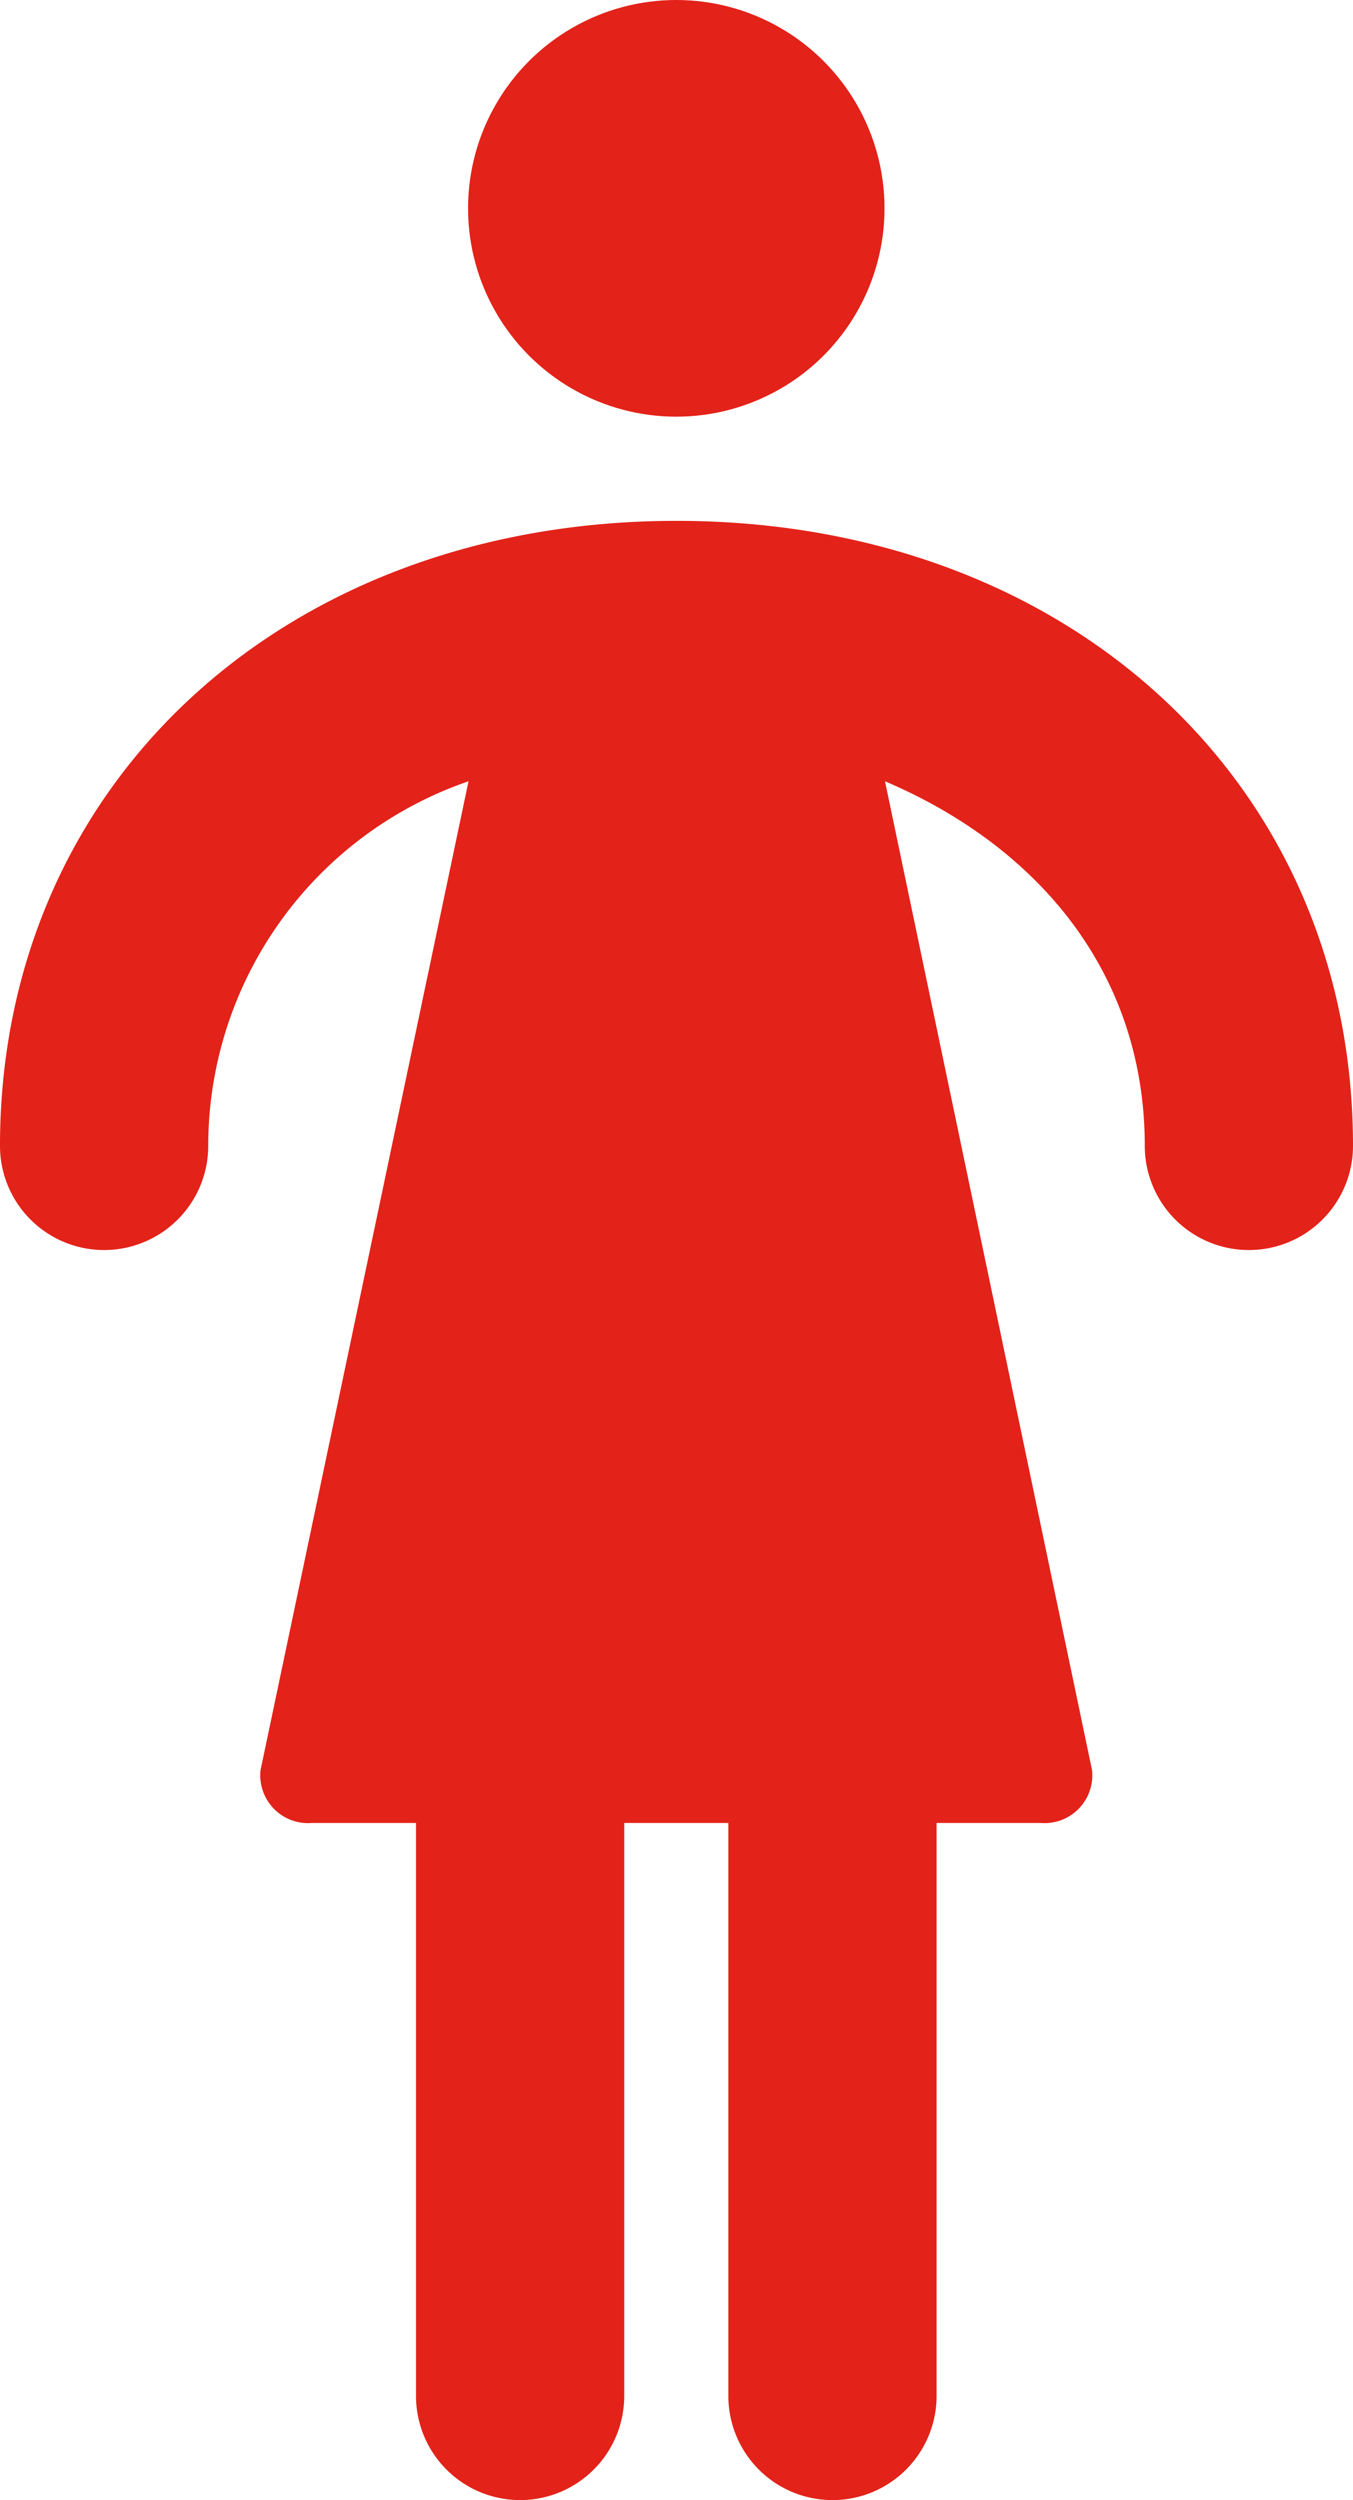 <svg fill="#E32219" xmlns="http://www.w3.org/2000/svg" viewBox="0 0 25.99 48" x="0px" y="0px"><title>Asset 418</title><g data-name="Layer 2"><g><path d="M12.995,10C5.465,10,0,15.047,0,22a2,2,0,0,0,4,0,7.403,7.403,0,0,1,5-7L5.005,33.984A.918.918,0,0,0,5.991,35h2V46a2,2,0,0,0,4,0V35h2V46a2,2,0,1,0,4,0V35h2a.918.918,0,0,0,.986-1.016L17,15c2.942,1.253,4.99,3.678,4.99,7a2,2,0,0,0,4,0C25.99,15.047,20.525,10,12.995,10Z"></path><circle cx="12.991" cy="4" r="4"></circle></g></g></svg>